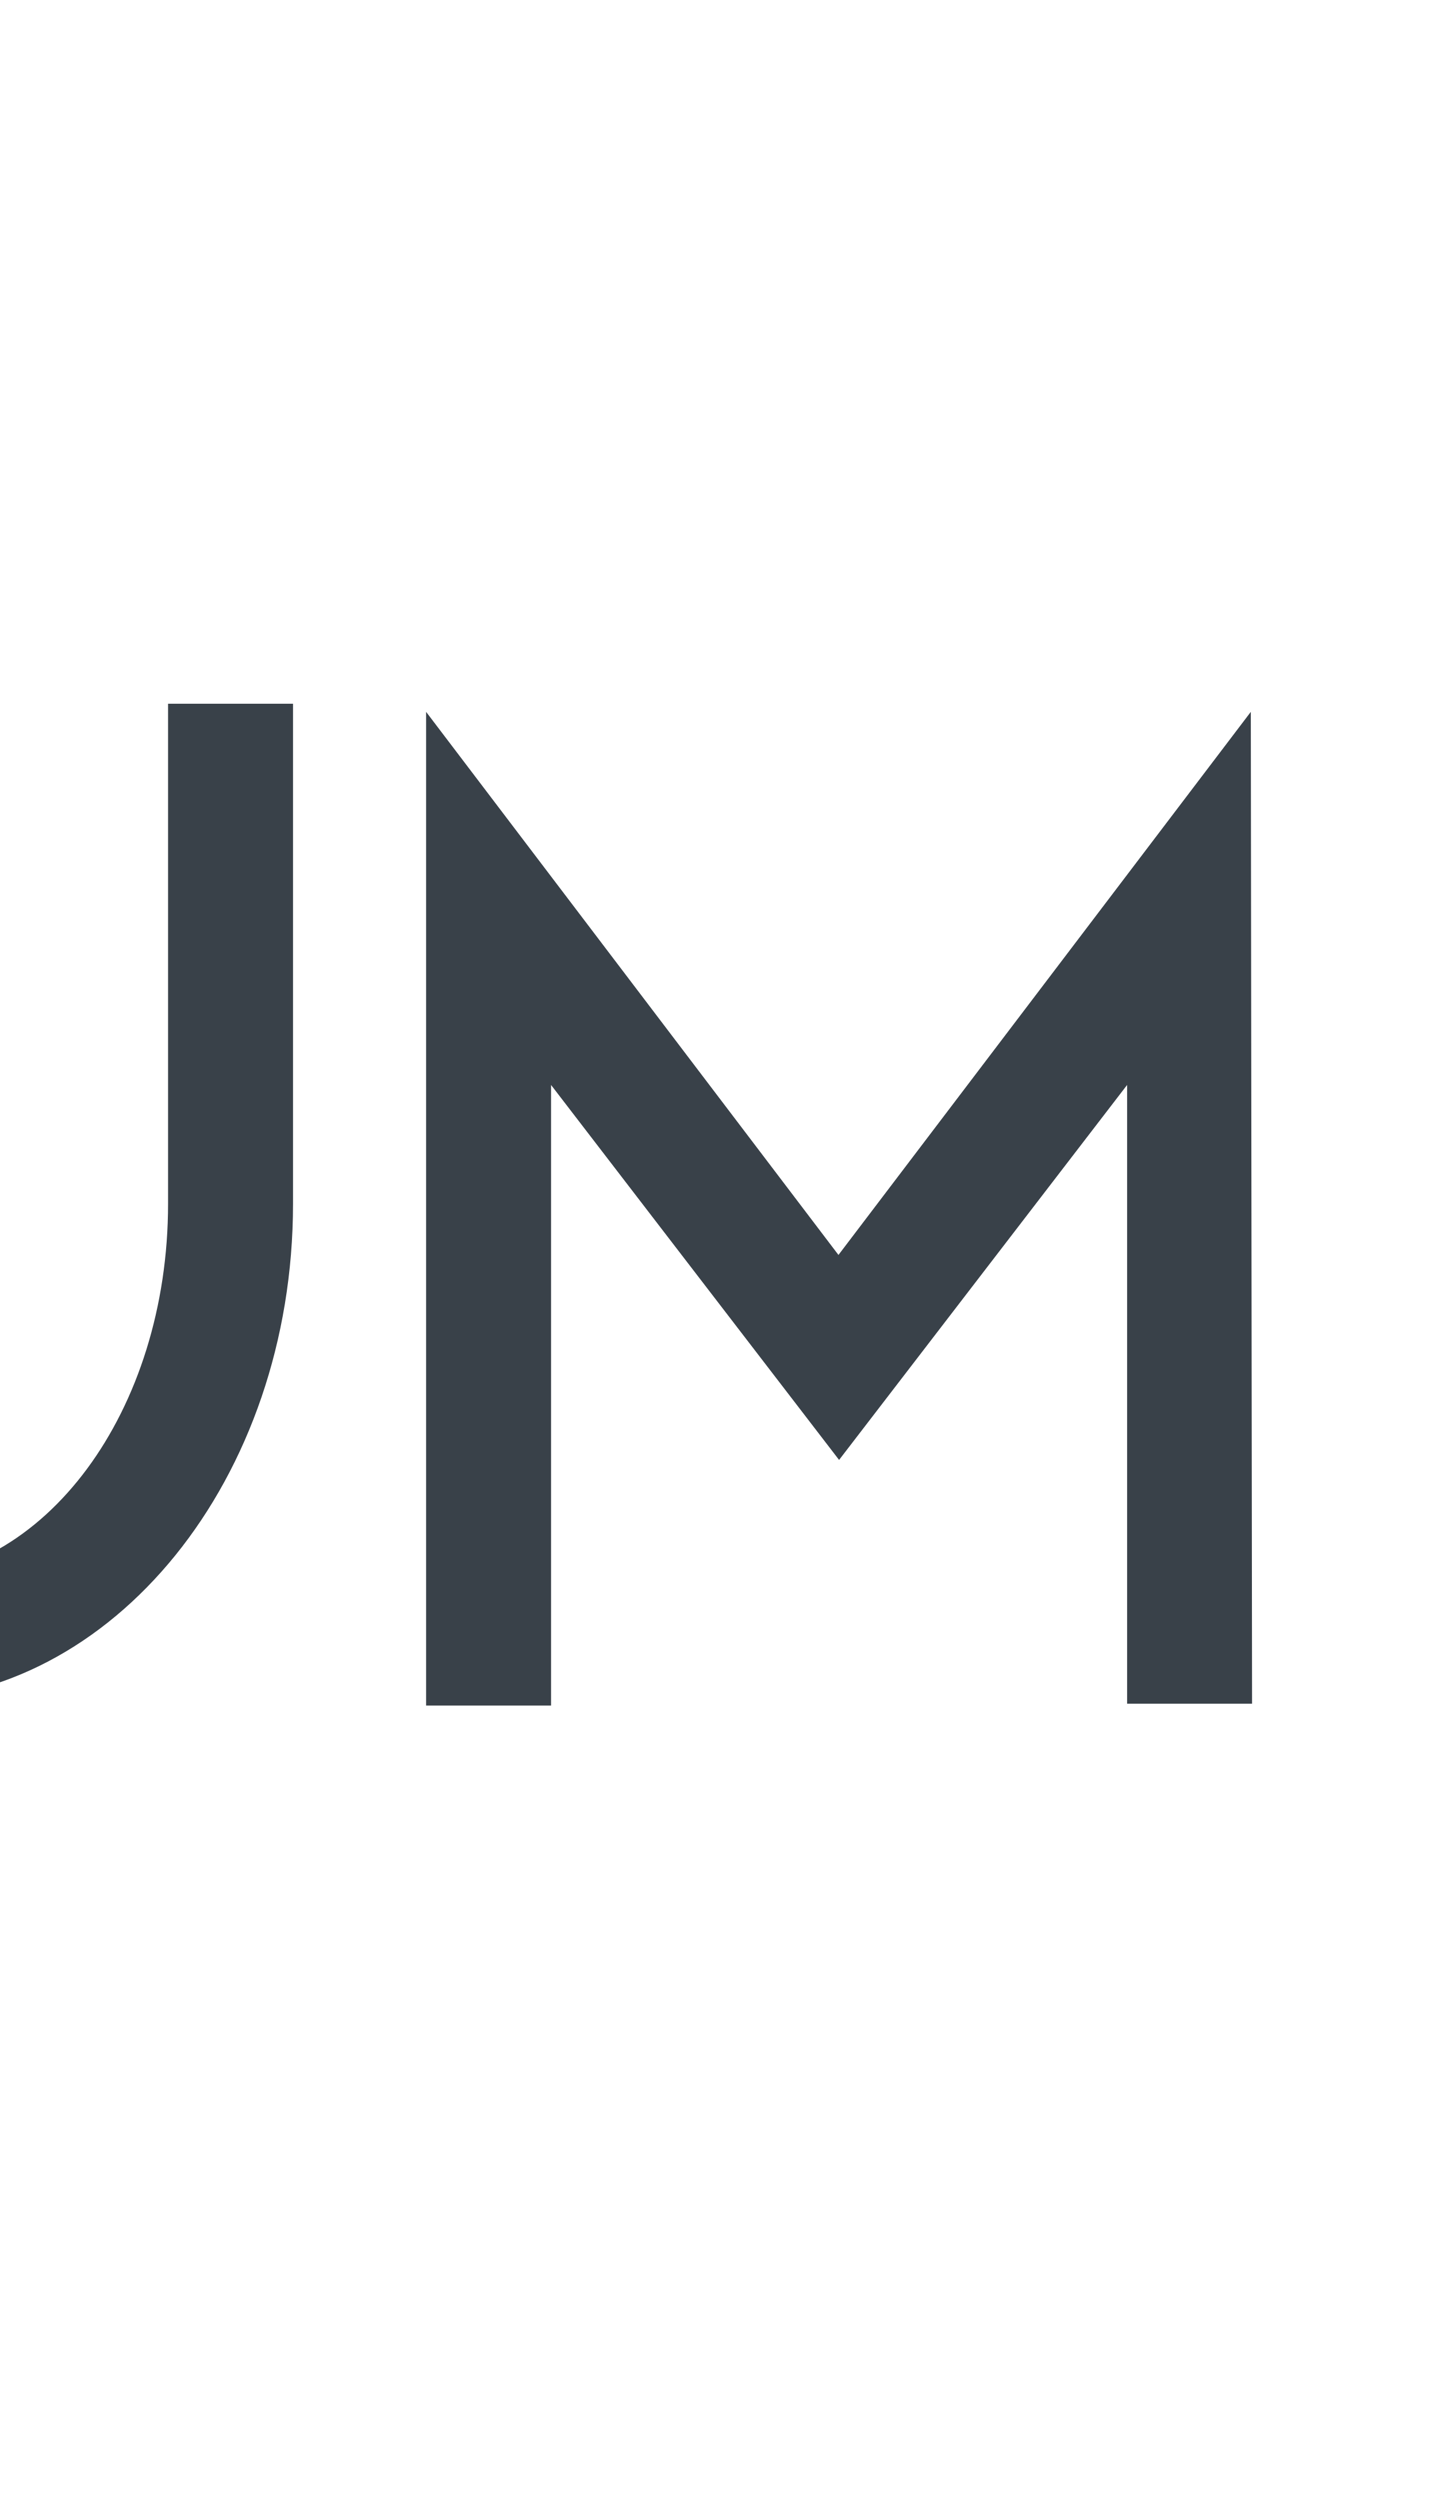 <svg width="23" height="40" viewBox="0 0 23 40" fill="none" xmlns="http://www.w3.org/2000/svg">
<path d="M-85.77 11.39H-83.77V25.31H-77.77V27.31H-85.77V11.39ZM-71.54 11.39C-70.353 11.39 -69.193 11.742 -68.207 12.401C-67.22 13.06 -66.451 13.998 -65.997 15.094C-65.543 16.19 -65.424 17.397 -65.655 18.561C-65.887 19.724 -66.458 20.794 -67.297 21.633C-68.136 22.472 -69.206 23.043 -70.37 23.275C-71.533 23.506 -72.74 23.387 -73.836 22.933C-74.933 22.479 -75.87 21.71 -76.529 20.723C-77.188 19.737 -77.54 18.577 -77.54 17.39C-77.54 16.602 -77.385 15.822 -77.083 15.094C-76.782 14.366 -76.34 13.704 -75.783 13.147C-75.225 12.59 -74.564 12.148 -73.836 11.847C-73.108 11.545 -72.328 11.39 -71.54 11.39ZM-71.54 21.39C-70.749 21.39 -69.975 21.155 -69.318 20.716C-68.66 20.276 -68.147 19.652 -67.844 18.921C-67.542 18.19 -67.463 17.386 -67.617 16.61C-67.771 15.834 -68.152 15.121 -68.712 14.562C-69.271 14.002 -69.984 13.621 -70.76 13.467C-71.536 13.312 -72.34 13.392 -73.071 13.694C-73.802 13.997 -74.426 14.51 -74.866 15.168C-75.305 15.825 -75.54 16.599 -75.54 17.39C-75.535 18.447 -75.111 19.46 -74.361 20.206C-73.612 20.951 -72.597 21.37 -71.54 21.37V21.39ZM-75.54 25.33H-67.54V27.33H-75.54V25.33ZM-49.94 27.33H-51.94V25.9C-53.23 26.803 -54.766 27.288 -56.34 27.29C-57.682 27.299 -59.006 26.97 -60.188 26.333C-61.37 25.697 -62.372 24.773 -63.103 23.647C-63.834 22.521 -64.27 21.229 -64.371 19.89C-64.472 18.551 -64.234 17.209 -63.679 15.986C-63.125 14.763 -62.272 13.7 -61.198 12.894C-60.125 12.087 -58.865 11.564 -57.537 11.372C-56.208 11.18 -54.852 11.326 -53.595 11.796C-52.337 12.265 -51.218 13.044 -50.34 14.06L-51.81 15.37C-52.478 14.624 -53.321 14.056 -54.264 13.72C-55.207 13.383 -56.22 13.287 -57.209 13.442C-58.198 13.597 -59.133 13.997 -59.928 14.605C-60.724 15.214 -61.354 16.012 -61.762 16.926C-62.17 17.841 -62.342 18.843 -62.264 19.841C-62.185 20.839 -61.858 21.802 -61.312 22.641C-60.766 23.481 -60.019 24.17 -59.138 24.647C-58.257 25.123 -57.271 25.372 -56.27 25.37C-55.439 25.372 -54.617 25.194 -53.861 24.849C-53.105 24.503 -52.433 23.999 -51.89 23.37H-57.29V21.37H-49.92L-49.94 27.33ZM-42.58 11.43C-41.393 11.43 -40.233 11.782 -39.247 12.441C-38.26 13.101 -37.491 14.037 -37.037 15.134C-36.583 16.23 -36.464 17.437 -36.695 18.601C-36.927 19.764 -37.498 20.834 -38.337 21.673C-39.176 22.512 -40.246 23.083 -41.41 23.315C-42.573 23.546 -43.78 23.427 -44.876 22.973C-45.972 22.519 -46.91 21.75 -47.569 20.763C-48.228 19.777 -48.58 18.617 -48.58 17.43C-48.585 16.637 -48.433 15.851 -48.133 15.117C-47.833 14.383 -47.39 13.716 -46.83 13.154C-46.27 12.593 -45.604 12.148 -44.871 11.845C-44.139 11.542 -43.353 11.387 -42.56 11.39L-42.58 11.43ZM-42.58 21.43C-41.789 21.43 -41.016 21.195 -40.358 20.756C-39.7 20.316 -39.187 19.692 -38.885 18.961C-38.582 18.23 -38.502 17.426 -38.657 16.65C-38.811 15.874 -39.192 15.161 -39.752 14.602C-40.311 14.042 -41.024 13.661 -41.8 13.507C-42.576 13.352 -43.38 13.432 -44.111 13.735C-44.842 14.037 -45.466 14.55 -45.906 15.208C-46.345 15.866 -46.58 16.639 -46.58 17.43C-46.564 18.484 -46.133 19.489 -45.38 20.227C-44.628 20.965 -43.614 21.375 -42.56 21.37L-42.58 21.43ZM-46.58 25.37H-38.58V27.37H-46.58V25.37ZM-34.45 11.39H-32.45V27.29H-34.45V11.39ZM-29.68 11.39H-27.68C-27.577 11.379 -27.473 11.379 -27.37 11.39C-26.532 11.299 -25.685 11.386 -24.883 11.644C-24.081 11.902 -23.343 12.327 -22.716 12.889C-22.088 13.452 -21.587 14.141 -21.244 14.91C-20.9 15.679 -20.723 16.512 -20.723 17.355C-20.723 18.198 -20.9 19.031 -21.244 19.8C-21.587 20.569 -22.088 21.258 -22.716 21.821C-23.343 22.383 -24.081 22.808 -24.883 23.066C-25.685 23.324 -26.532 23.411 -27.37 23.32H-27.68V27.32H-29.68V11.39ZM-27.68 13.39V21.3H-27.37C-26.805 21.375 -26.231 21.329 -25.685 21.164C-25.14 20.999 -24.636 20.72 -24.207 20.344C-23.778 19.969 -23.435 19.506 -23.199 18.987C-22.964 18.468 -22.842 17.905 -22.842 17.335C-22.842 16.765 -22.964 16.202 -23.199 15.683C-23.435 15.164 -23.778 14.701 -24.207 14.326C-24.636 13.95 -25.14 13.671 -25.685 13.506C-26.231 13.341 -26.805 13.295 -27.37 13.37C-27.479 13.381 -27.586 13.405 -27.69 13.44L-27.68 13.39ZM-13.27 12.54L-14.75 13.71C-15.005 13.443 -15.332 13.255 -15.69 13.167C-16.049 13.079 -16.425 13.096 -16.775 13.214C-17.125 13.333 -17.433 13.549 -17.664 13.837C-17.896 14.125 -18.04 14.473 -18.08 14.84V15C-18.08 15.88 -17.47 16.47 -16.28 16.55C-11.7 16.83 -9.6 18.98 -9.6 21.82V22C-9.718 23.124 -10.157 24.19 -10.864 25.072C-11.57 25.954 -12.516 26.615 -13.587 26.975C-14.658 27.335 -15.81 27.38 -16.907 27.105C-18.003 26.829 -18.997 26.244 -19.77 25.42L-18.24 24.24C-17.884 24.622 -17.449 24.921 -16.965 25.118C-16.482 25.315 -15.961 25.404 -15.44 25.38C-14.477 25.431 -13.531 25.108 -12.801 24.478C-12.07 23.848 -11.611 22.96 -11.52 22V21.86C-11.52 19.19 -14.14 18.7 -16.41 18.48C-18.51 18.28 -20.02 16.97 -20.02 15.08V15C-19.946 14.016 -19.497 13.098 -18.766 12.436C-18.034 11.773 -17.076 11.417 -16.09 11.44C-15.567 11.425 -15.047 11.519 -14.563 11.717C-14.079 11.915 -13.642 12.213 -13.28 12.59L-13.27 12.54ZM-1.77 25.26C0.72 25.26 2.69 22.57 2.69 19.26V11.26H4.69V19.26C4.69 23.66 1.81 27.21 -1.73 27.21C-5.27 27.21 -8.15 23.66 -8.15 19.26V11.26H-6.15V19.26C-6.23 22.62 -4.26 25.31 -1.78 25.31L-1.77 25.26ZM20.04 27.26H18.04V17.36L13.43 23.36L8.82 17.36V27.29H6.82V11.39L13.42 20.08L20.02 11.39L20.04 27.26Z" fill="#394149"/>
</svg>
